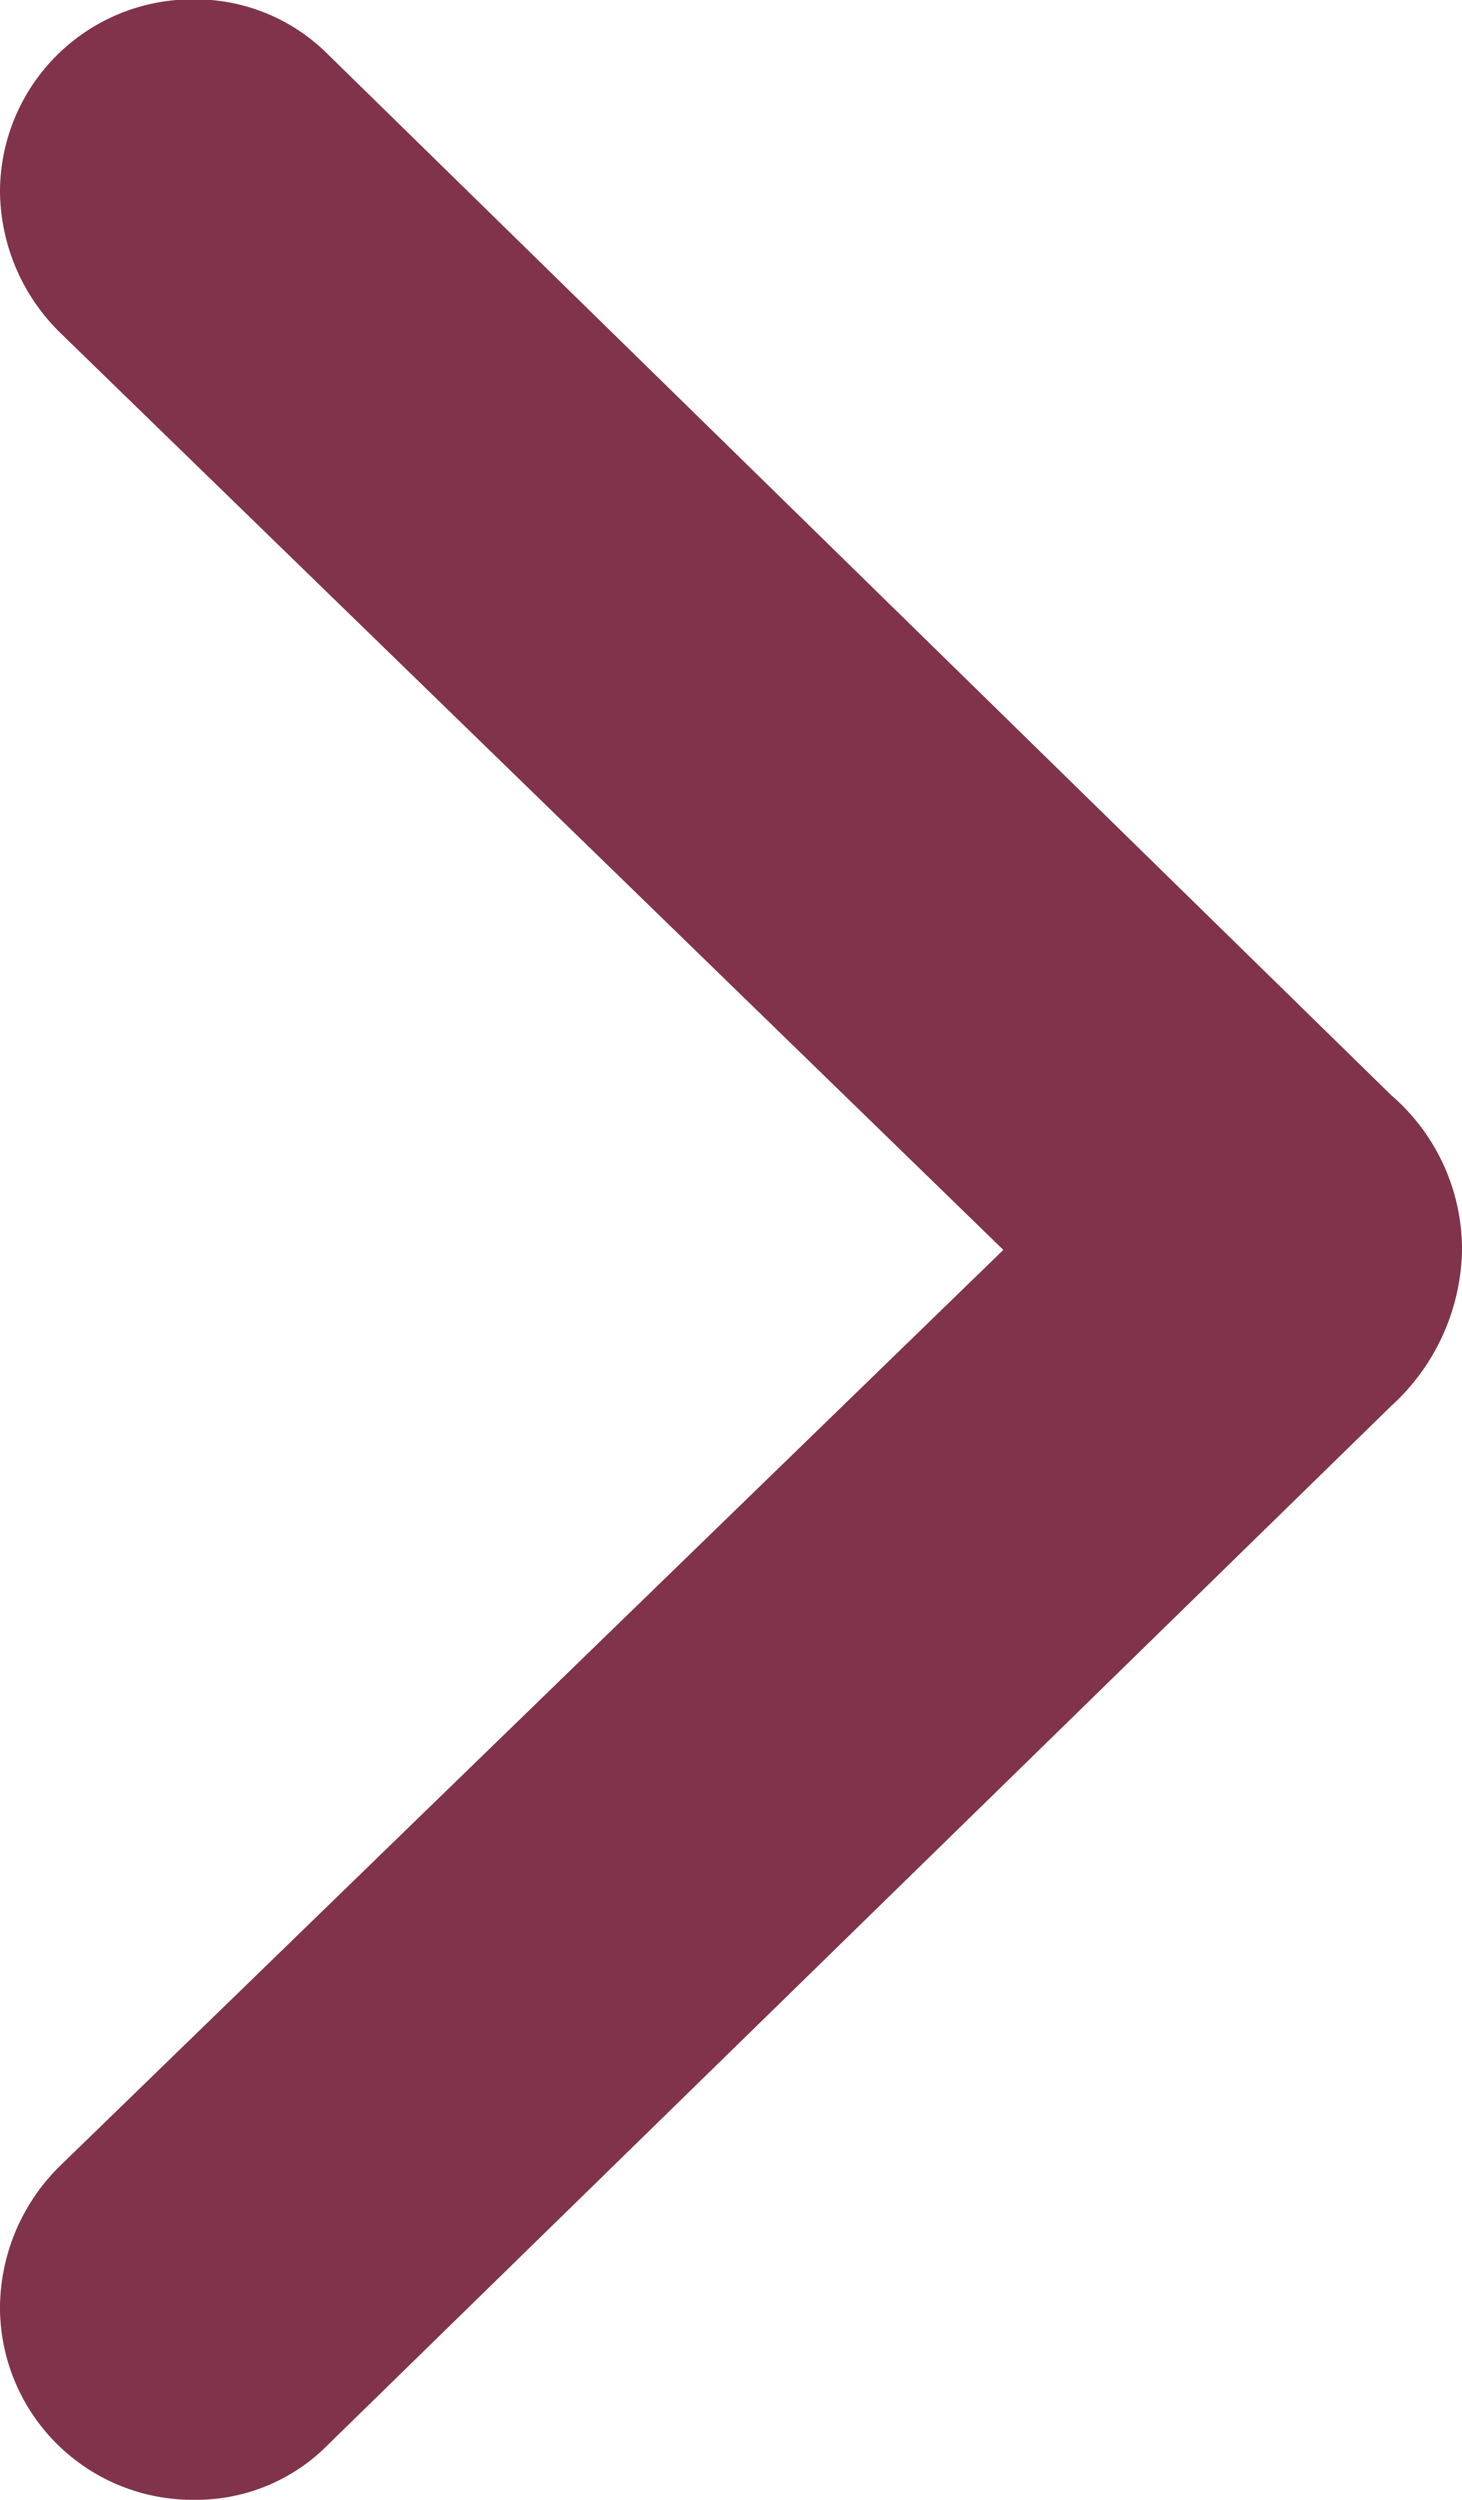 <svg xmlns="http://www.w3.org/2000/svg" width="10.965" height="18.74" viewBox="0 0 10.965 18.74"><defs><style>.a{fill:#80334b;}</style></defs><path class="a" d="M7.681-20.933a1.389,1.389,0,0,0,1.008-.416l7.972-7.785a1.618,1.618,0,0,0,.53-1.164,1.526,1.526,0,0,0-.53-1.164l-7.972-7.8a1.406,1.406,0,0,0-1.008-.416,1.444,1.444,0,0,0-1.455,1.445,1.5,1.5,0,0,0,.457,1.06l7.068,6.87-7.068,6.86a1.5,1.5,0,0,0-.457,1.06A1.444,1.444,0,0,0,7.681-20.933Z" transform="translate(-6.226 39.673)"/></svg>